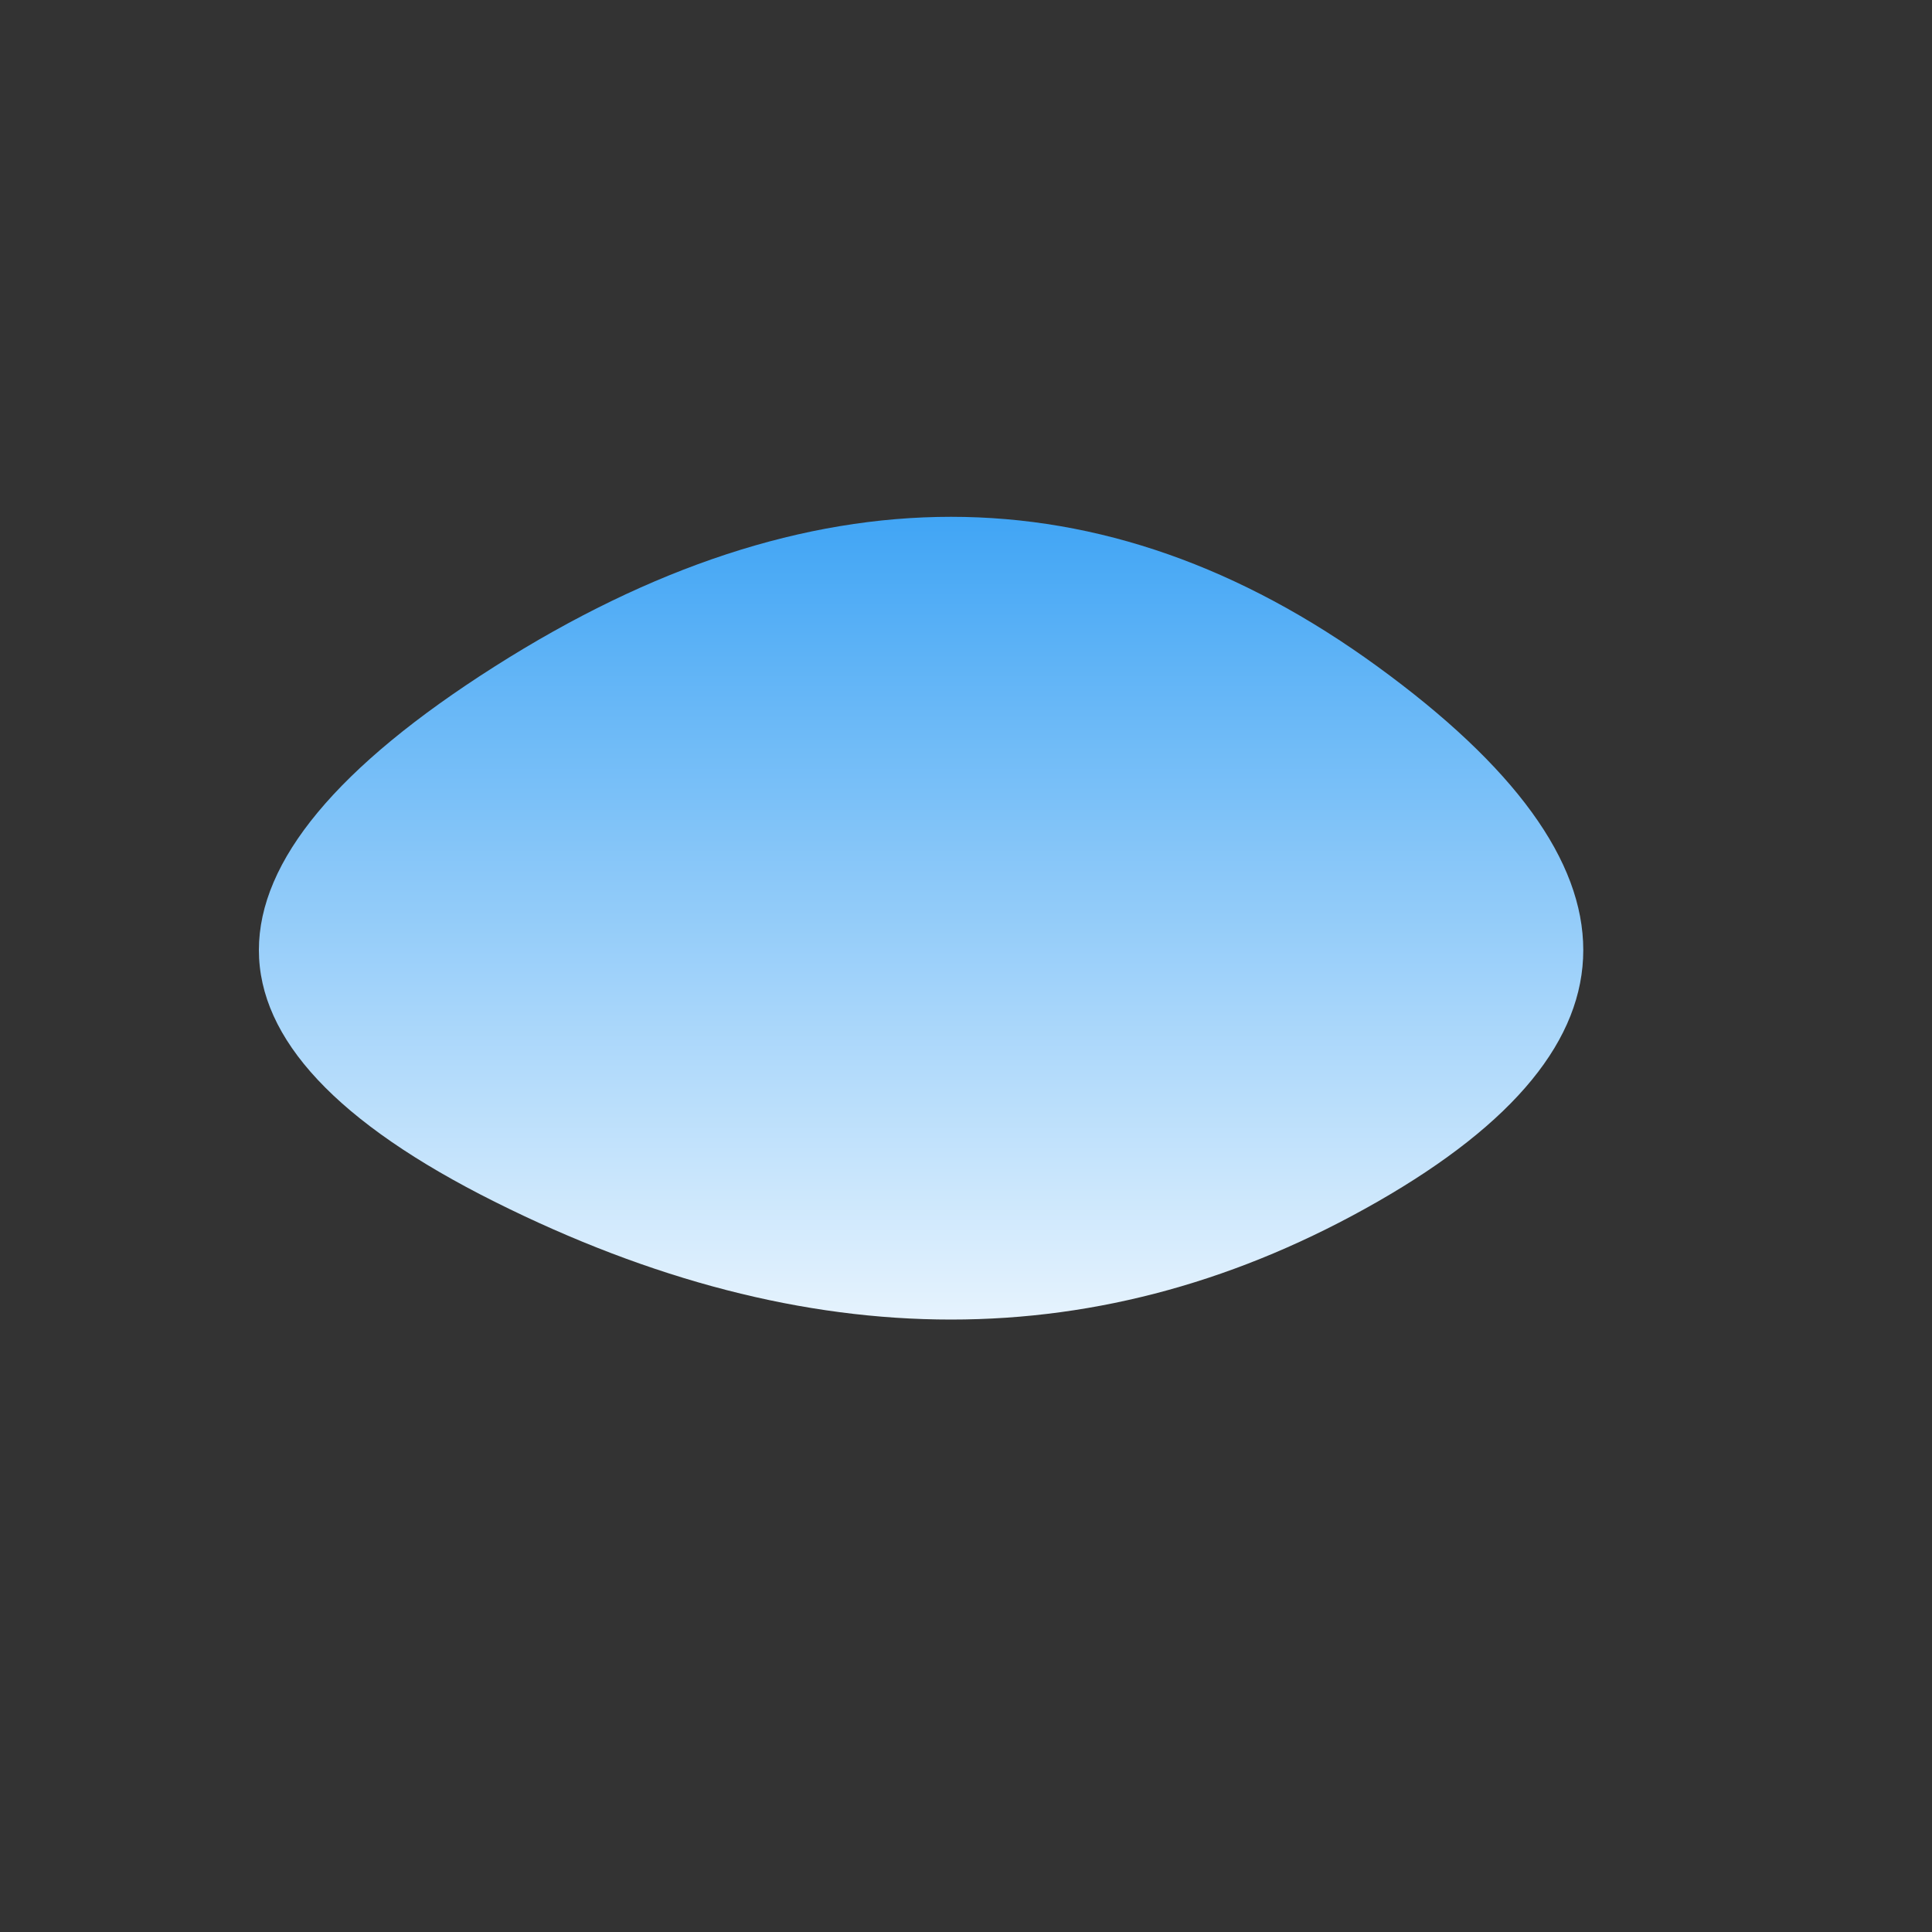 <svg viewBox="0 0 500 500" xmlns="http://www.w3.org/2000/svg" xmlns:xlink="http://www.w3.org/1999/xlink" width="100%" id="blobSvg">
  <rect x="0" y="0" width="500" height="500" fill="#333333" stroke="none"/>
  <defs>
    <linearGradient id="gradient" x1="0%" y1="0%" x2="0%" y2="100%">
      <stop offset="0%" style="stop-color: rgb(33, 150, 243);"></stop>
      <stop offset="100%" style="stop-color: rgb(255, 255, 255);"></stop>
    </linearGradient>
  </defs>
  <path id="blob" d="M356.5,311Q250,372,128,311Q6,250,128,172.5Q250,95,356.5,172.5Q463,250,356.5,311Z" fill="url(#gradient)"></path>
</svg>